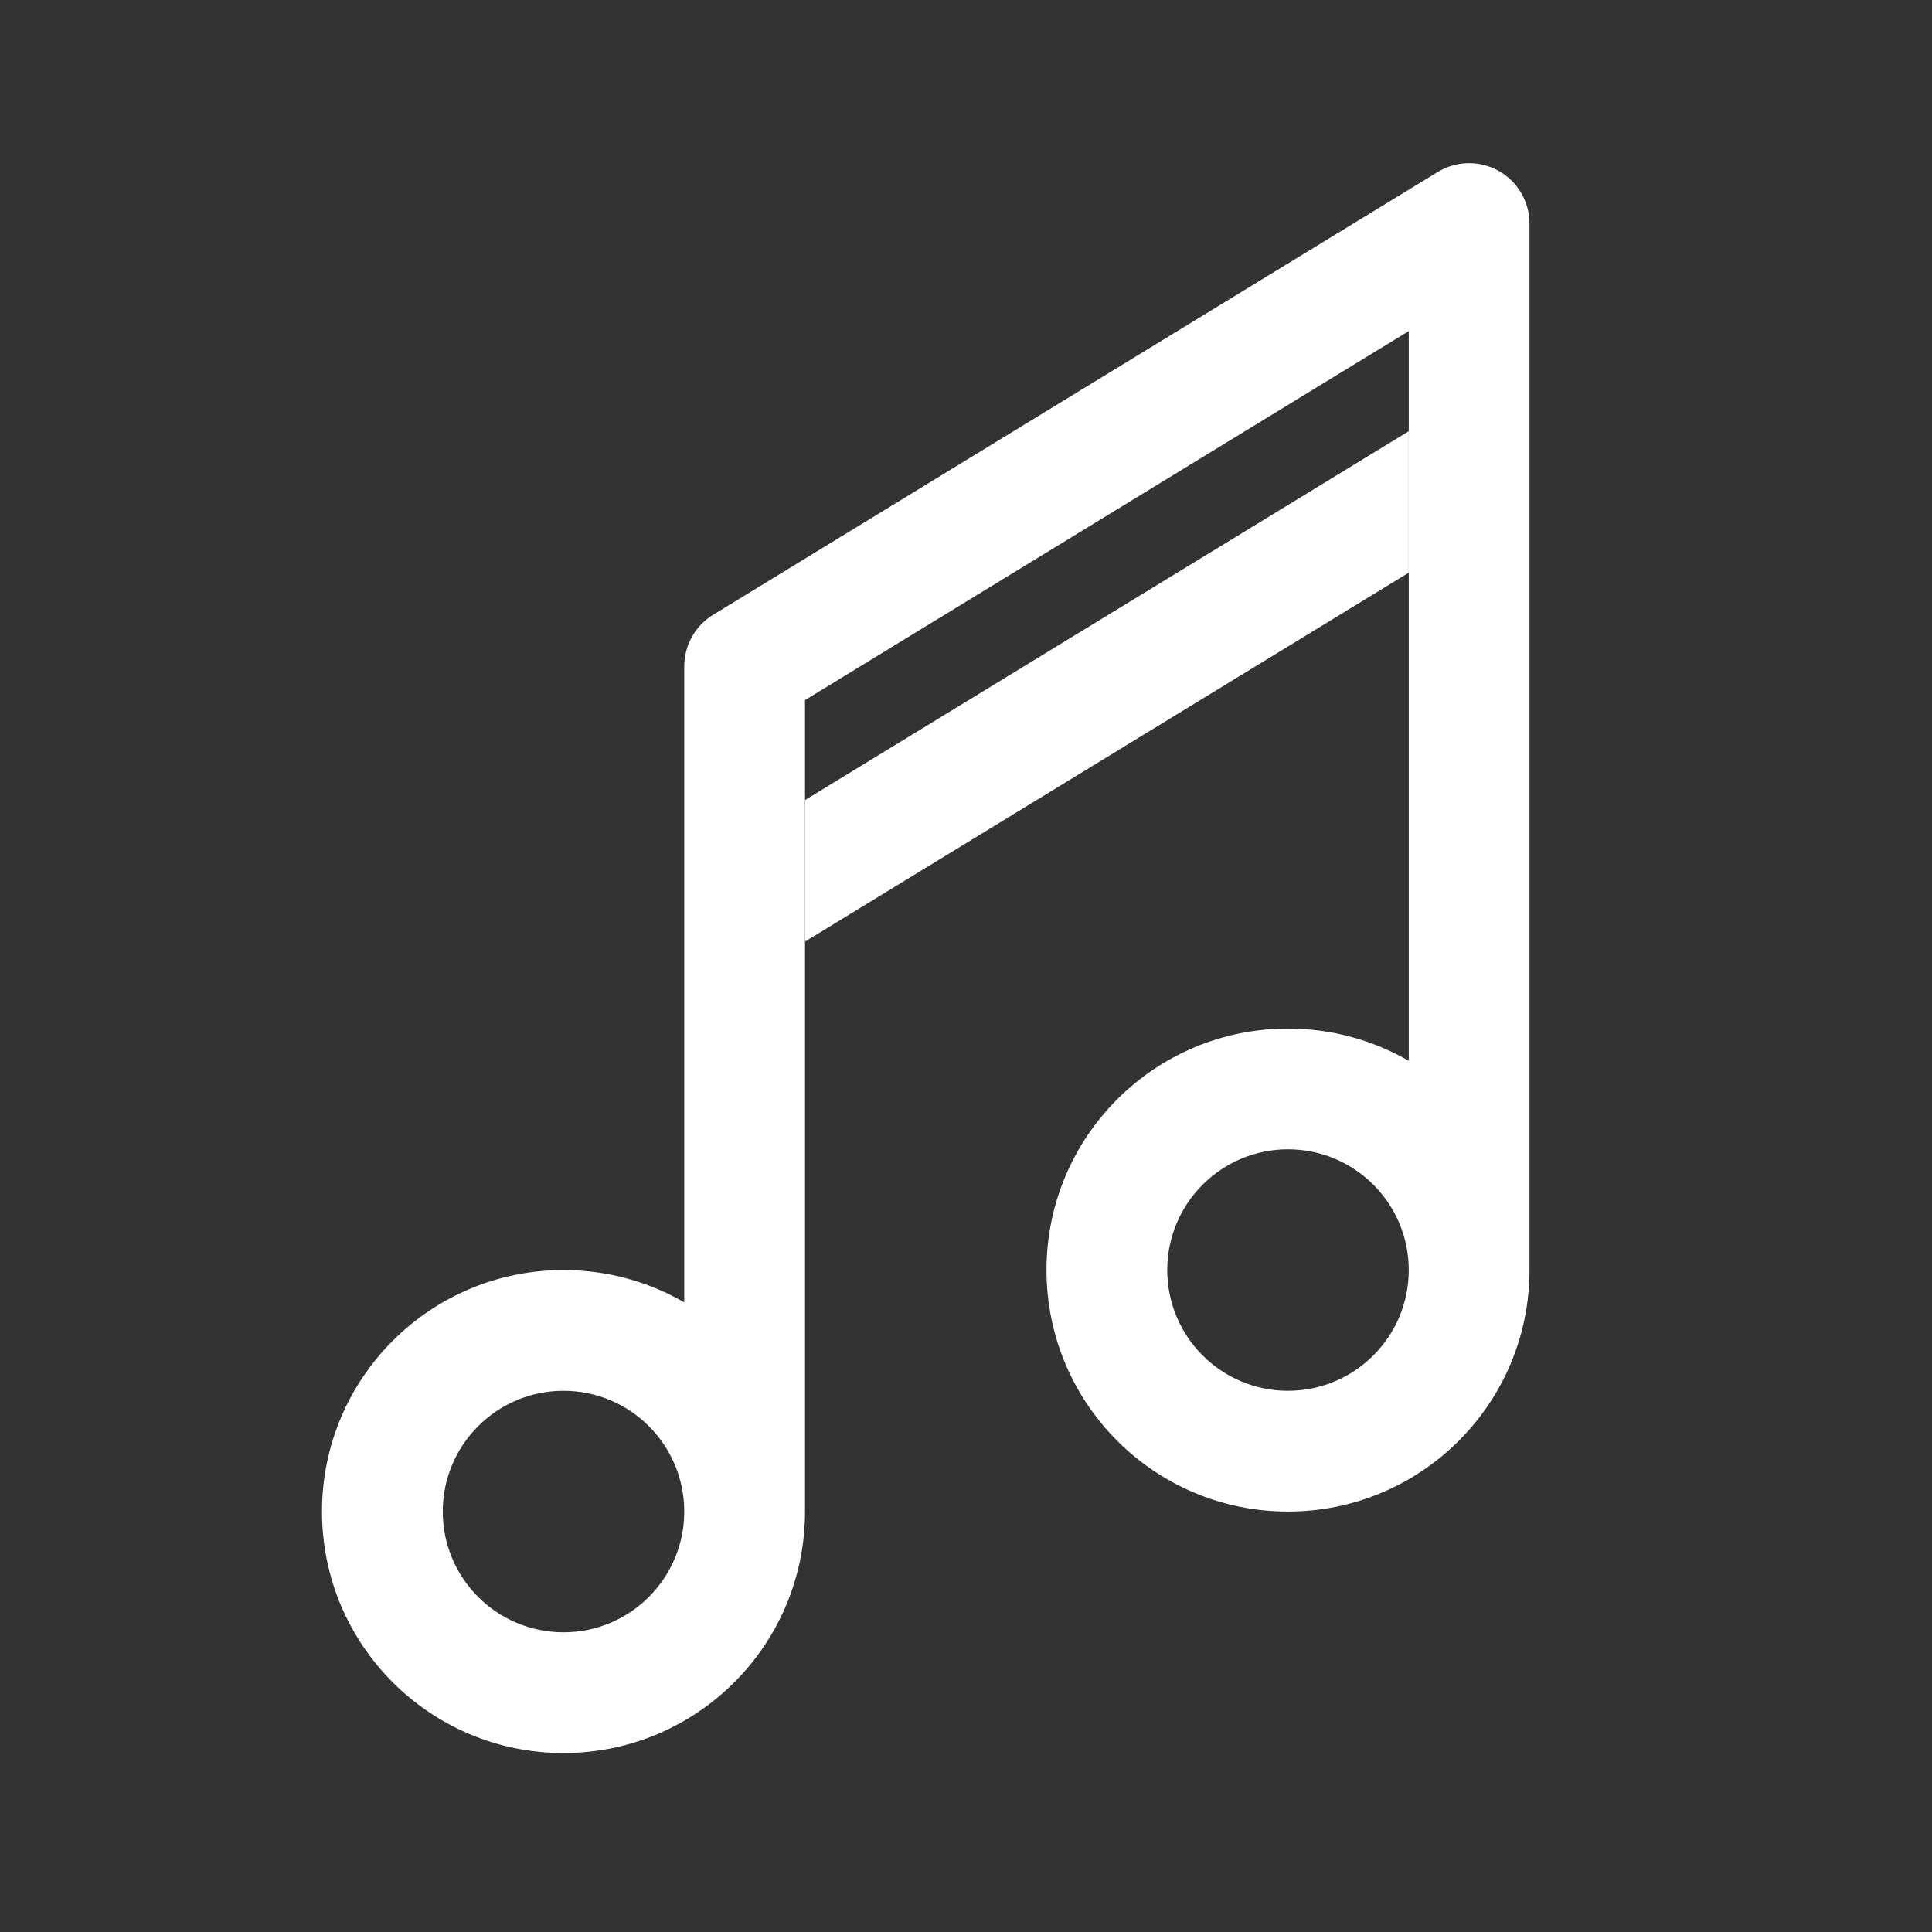 <svg width="24" height="24" viewBox="0 0 24 24" fill="none" xmlns="http://www.w3.org/2000/svg">
<rect x="0" y="0" width="24" height="24" fill="#333333" stroke="none"/>
<g clip-path="url(#clip0_9_8343)">
<path fill-rule="evenodd" clip-rule="evenodd" d="M18.617 2.123C18.854 2.256 19 2.506 19 2.777V15.777C19 17.434 17.657 18.777 16 18.777C14.343 18.777 13 17.434 13 15.777C13 14.12 14.343 12.777 16 12.777C16.546 12.777 17.059 12.923 17.5 13.178V7.114V5.357V4.113L10 8.697V9.939V11.697V18.777C10 20.434 8.657 21.777 7 21.777C5.343 21.777 4 20.434 4 18.777C4 17.12 5.343 15.777 7 15.777C7.546 15.777 8.059 15.923 8.5 16.178V8.277C8.5 8.016 8.636 7.773 8.859 7.637L17.859 2.137C18.09 1.996 18.38 1.99 18.617 2.123ZM16 14.277C16.828 14.277 17.5 14.949 17.5 15.777C17.5 16.605 16.828 17.277 16 17.277C15.172 17.277 14.5 16.605 14.5 15.777C14.5 14.949 15.172 14.277 16 14.277ZM7 17.277C7.828 17.277 8.5 17.949 8.5 18.777C8.5 19.605 7.828 20.277 7 20.277C6.172 20.277 5.5 19.605 5.5 18.777C5.5 17.949 6.172 17.277 7 17.277Z" fill="white"/>
<path d="M10 11.697L17.5 7.114V5.357L10 9.939V11.697Z" fill="white"/>
</g>
<defs>
<clipPath id="clip0_9_8343">
<rect width="24" height="24" fill="white"/>
</clipPath>
</defs>
</svg>
